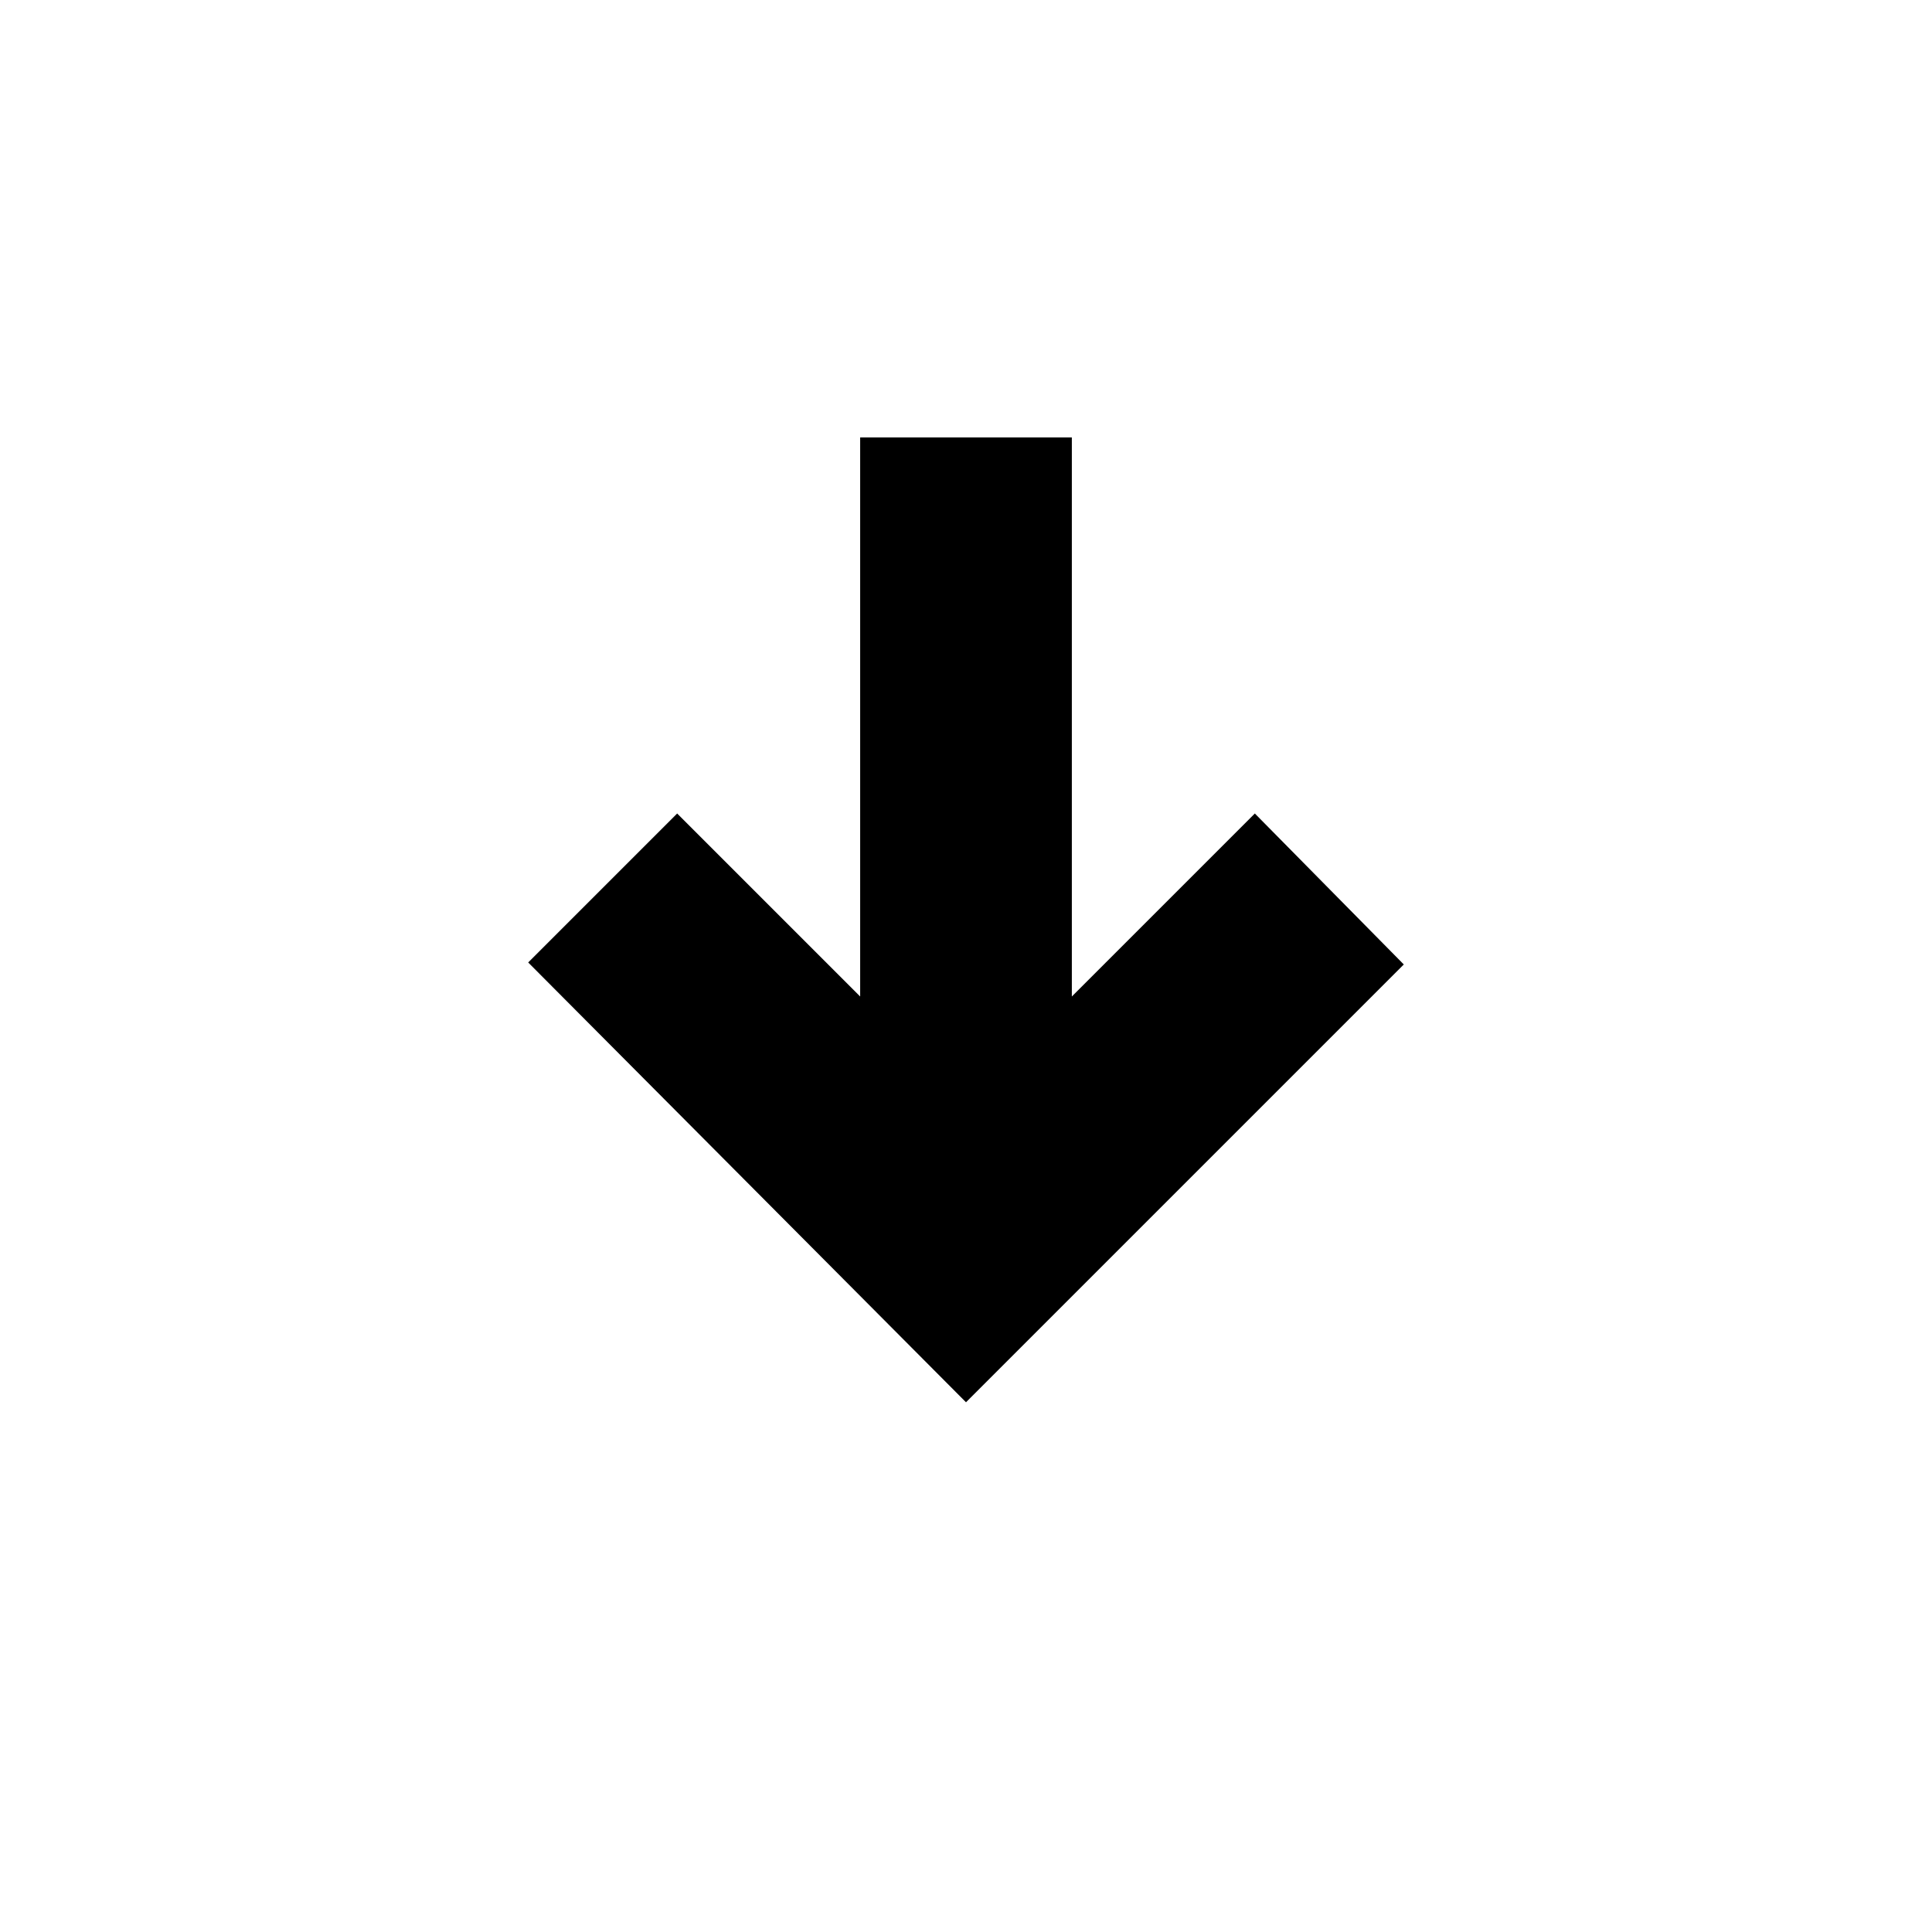 <svg xmlns="http://www.w3.org/2000/svg" height="20" viewBox="0 -960 960 960" width="20"><path d="M480-263.22 262.46-481.76l74.02-74.02 90.93 90.93v-277.78h105.18v277.78l90.93-90.93 74.02 75.02L480-263.22Z"/></svg>